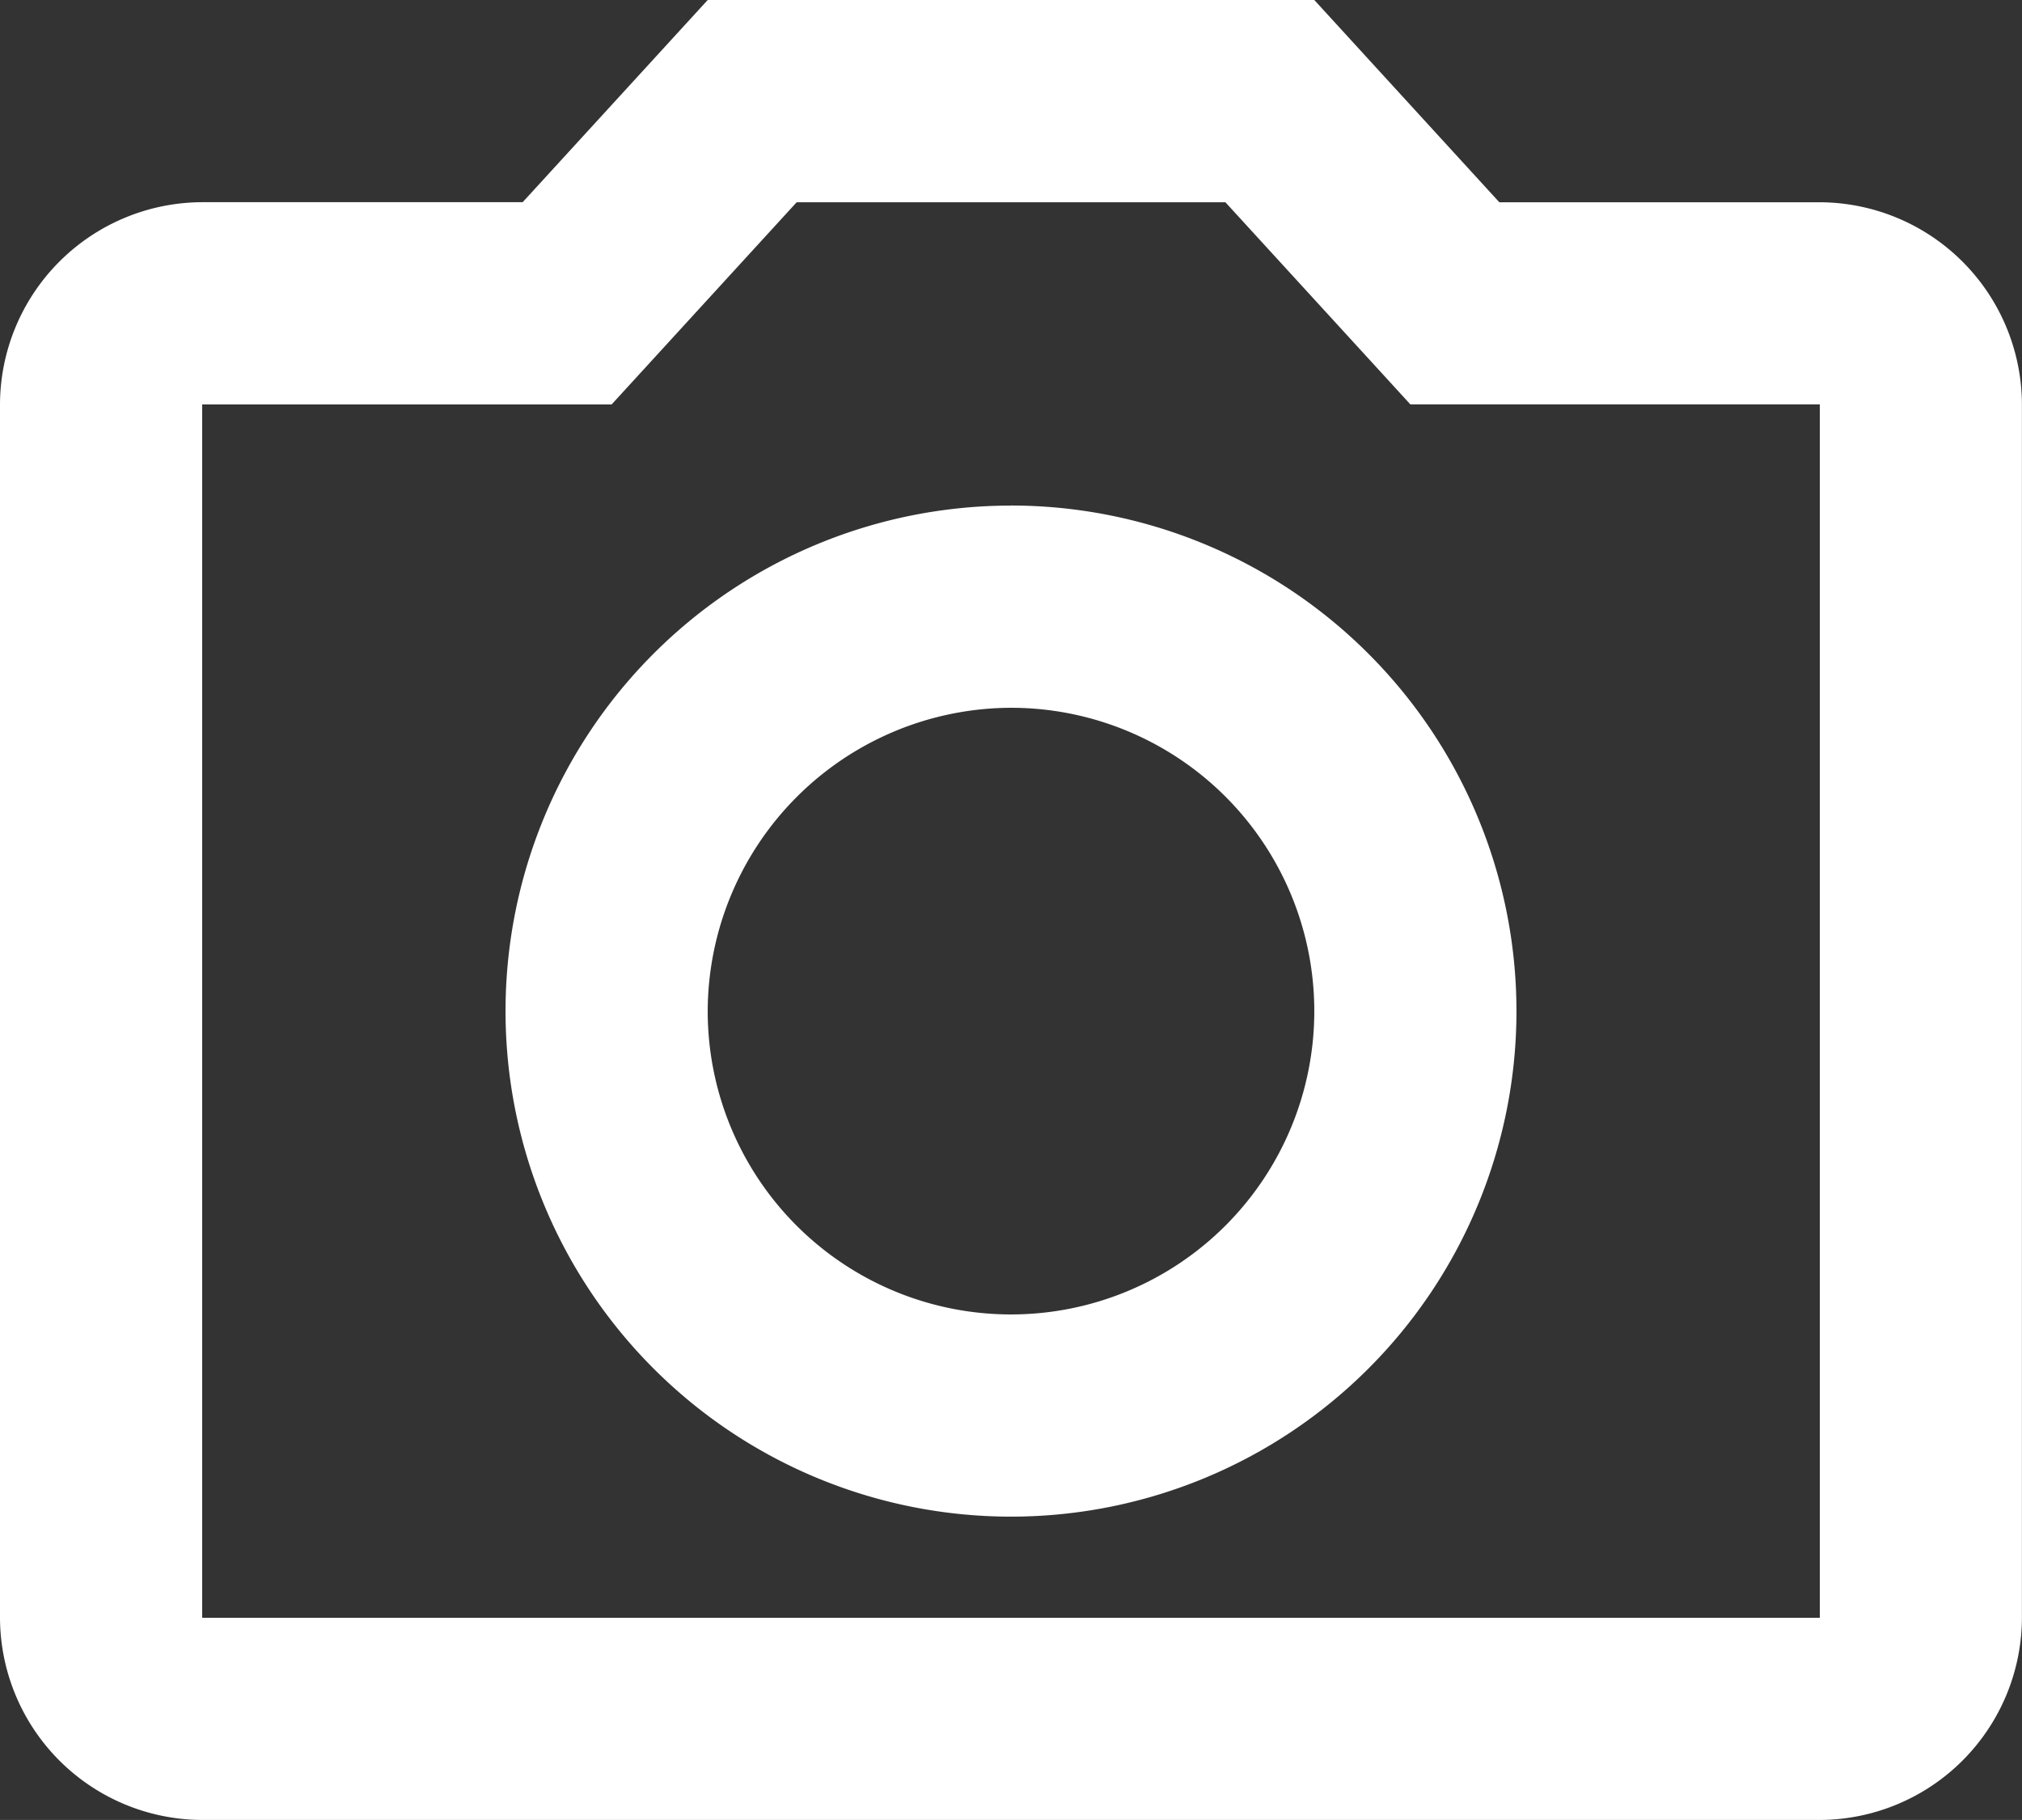 <svg xmlns="http://www.w3.org/2000/svg" width="28.914" height="26.022" viewBox="0 0 28.914 26.022">
  <rect x="0" y="0" width="28.914" height="26.022" fill="#333333" stroke="none"/>
  <path id="Path_152" data-name="Path 152" d="M19.522,4.891l2.646,2.891h5.855V25.131H4.891V7.783h5.855l2.646-2.891h6.13M20.794,2H12.12L9.474,4.891H4.891A2.9,2.9,0,0,0,2,7.783V25.131a2.9,2.9,0,0,0,2.891,2.891H28.022a2.9,2.9,0,0,0,2.891-2.891V7.783a2.9,2.9,0,0,0-2.891-2.891H23.44ZM16.457,12.12a4.337,4.337,0,1,1-4.337,4.337,4.35,4.35,0,0,1,4.337-4.337m0-2.891a7.228,7.228,0,1,0,7.228,7.228A7.231,7.231,0,0,0,16.457,9.228Z" transform="translate(-2 -2)" fill="#fff"/>
</svg>
